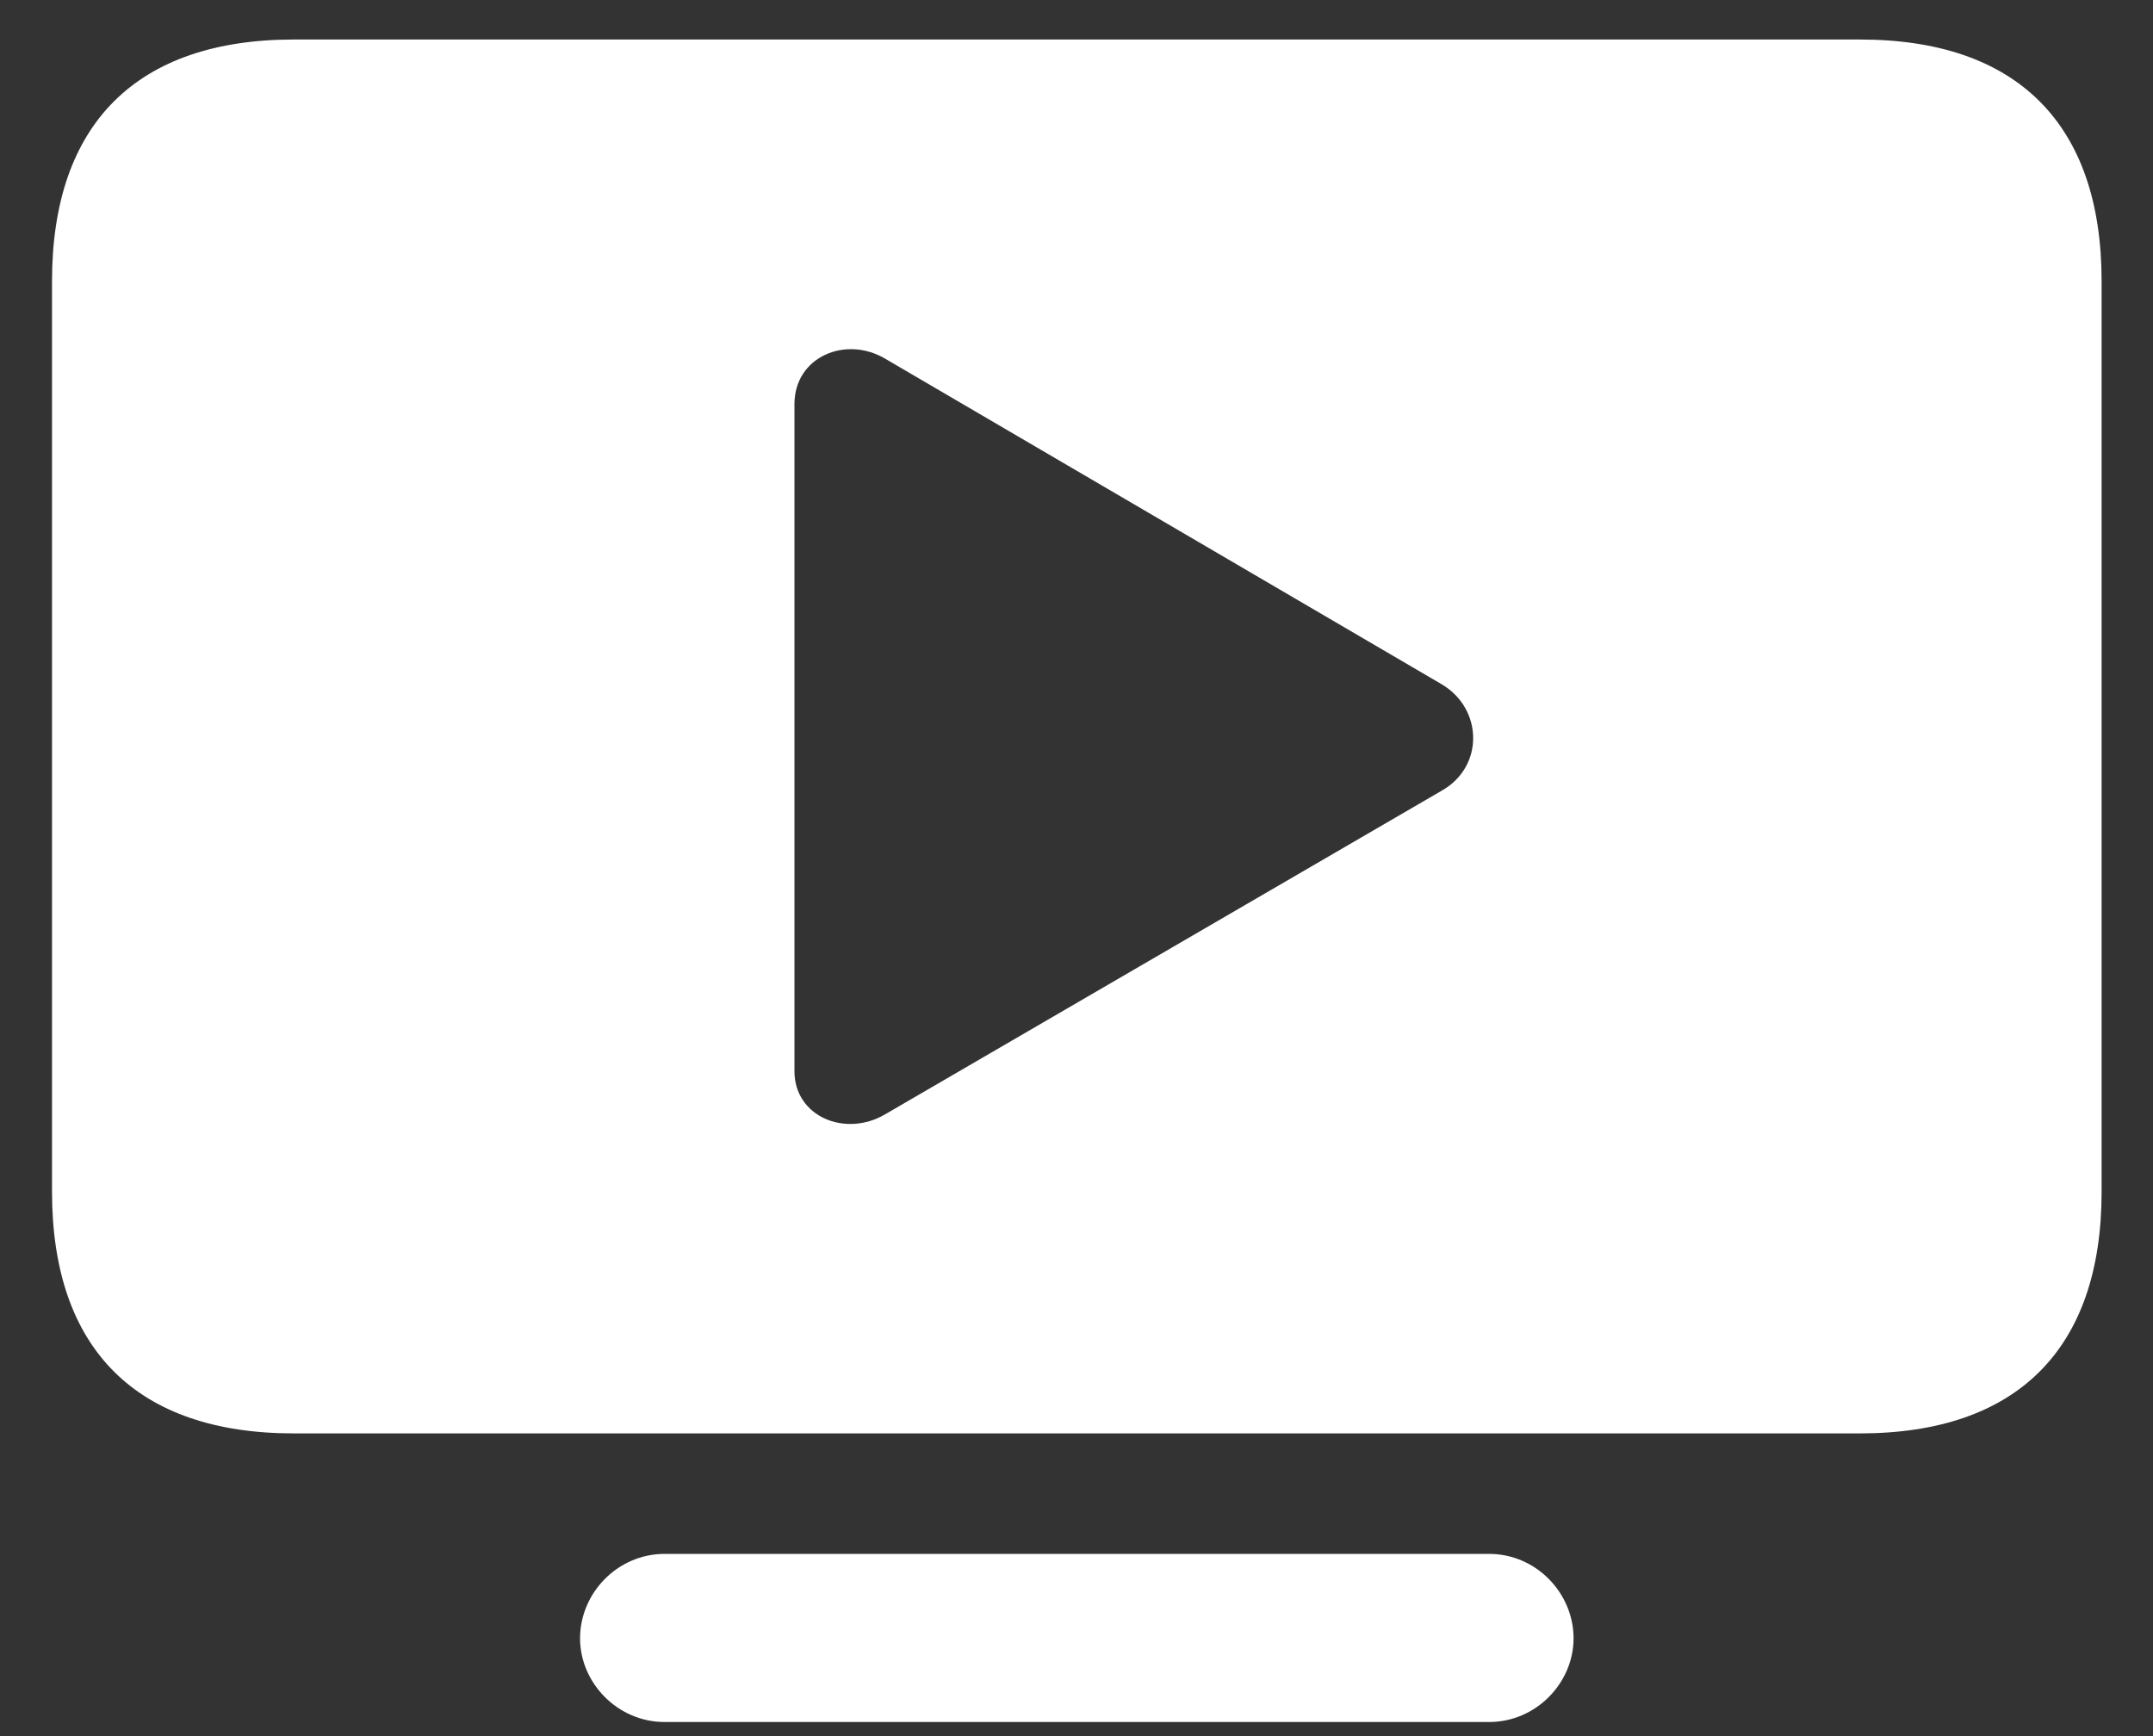 <svg width="31" height="25" viewBox="0 0 31 25" fill="none" xmlns="http://www.w3.org/2000/svg">
<rect x="0" y="0" width="31" height="25" fill="#333333" stroke="none"/>
<path d="M4.23 20.641H26.78C29.032 20.641 30.26 19.436 30.26 17.161V4.05C30.26 1.775 29.032 0.569 26.78 0.569H4.23C1.977 0.569 0.749 1.775 0.749 4.05V17.161C0.749 19.436 1.977 20.641 4.23 20.641ZM11.439 15.426V5.818C11.439 5.142 12.171 4.827 12.745 5.165L20.754 9.851C21.351 10.2 21.373 11.033 20.765 11.382L12.745 16.046C12.171 16.384 11.439 16.079 11.439 15.426ZM9.569 24.797H21.441C22.117 24.797 22.657 24.234 22.657 23.592C22.657 22.939 22.117 22.376 21.441 22.376H9.569C8.893 22.376 8.352 22.939 8.352 23.592C8.352 24.234 8.893 24.797 9.569 24.797Z" fill="white"/>
</svg>

